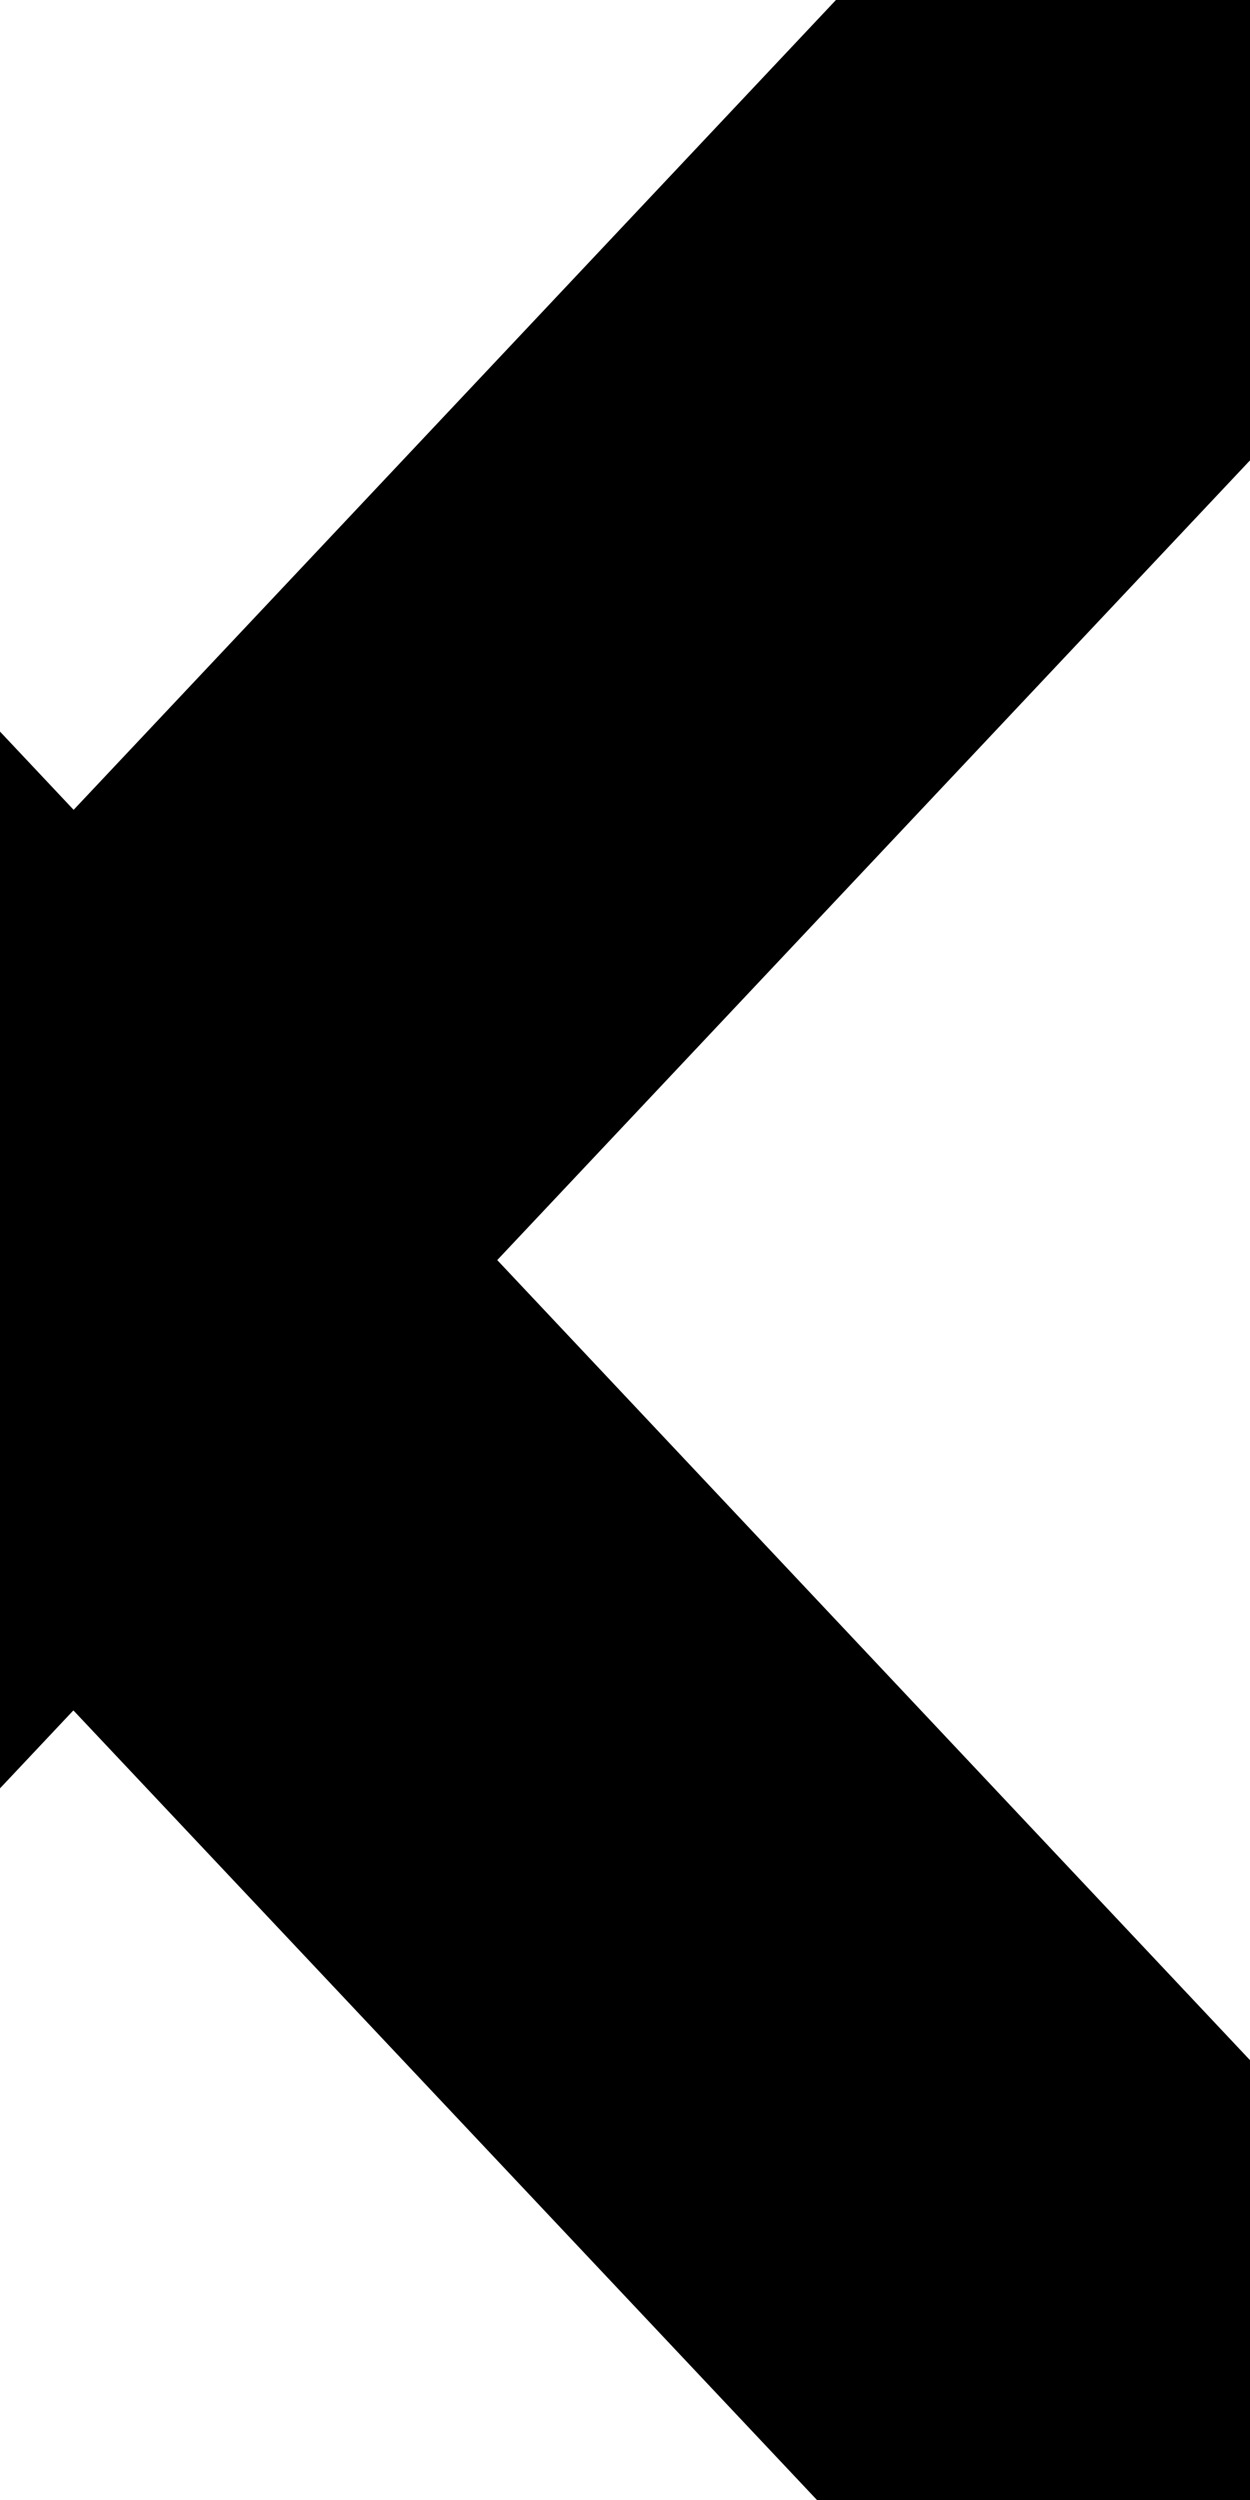 <svg width="13" height="26" xmlns="http://www.w3.org/2000/svg">
 <g>
  <title>background</title>
  <rect x="-1" y="-1" width="15" height="28" id="canvas_background" fill="none"/>
 </g>

 <g>
  <title>Layer 1</title>
  <g id="svg_1" stroke="null">
   <path stroke="null" d="m1.738,13.105l10.98,-11.665c0.27,-0.287 0.27,-0.747 0,-1.034s-0.703,-0.287 -0.973,0l-11.469,12.184c-0.27,0.287 -0.27,0.747 0,1.034l11.469,12.179c0.132,0.141 0.311,0.217 0.484,0.217s0.352,-0.07 0.484,-0.217c0.27,-0.287 0.27,-0.747 0,-1.034l-10.975,-11.665l0,-0z" id="svg_2" stroke-width="5"/>
  </g>
  <g id="svg_3"/>
  <g id="svg_4"/>
  <g id="svg_5"/>
  <g id="svg_6"/>
  <g id="svg_7"/>
  <g id="svg_8"/>
  <g id="svg_9"/>
  <g id="svg_10"/>
  <g id="svg_11"/>
  <g id="svg_12"/>
  <g id="svg_13"/>
  <g id="svg_14"/>
  <g id="svg_15"/>
  <g id="svg_16"/>
  <g id="svg_17"/>
 </g>
</svg>